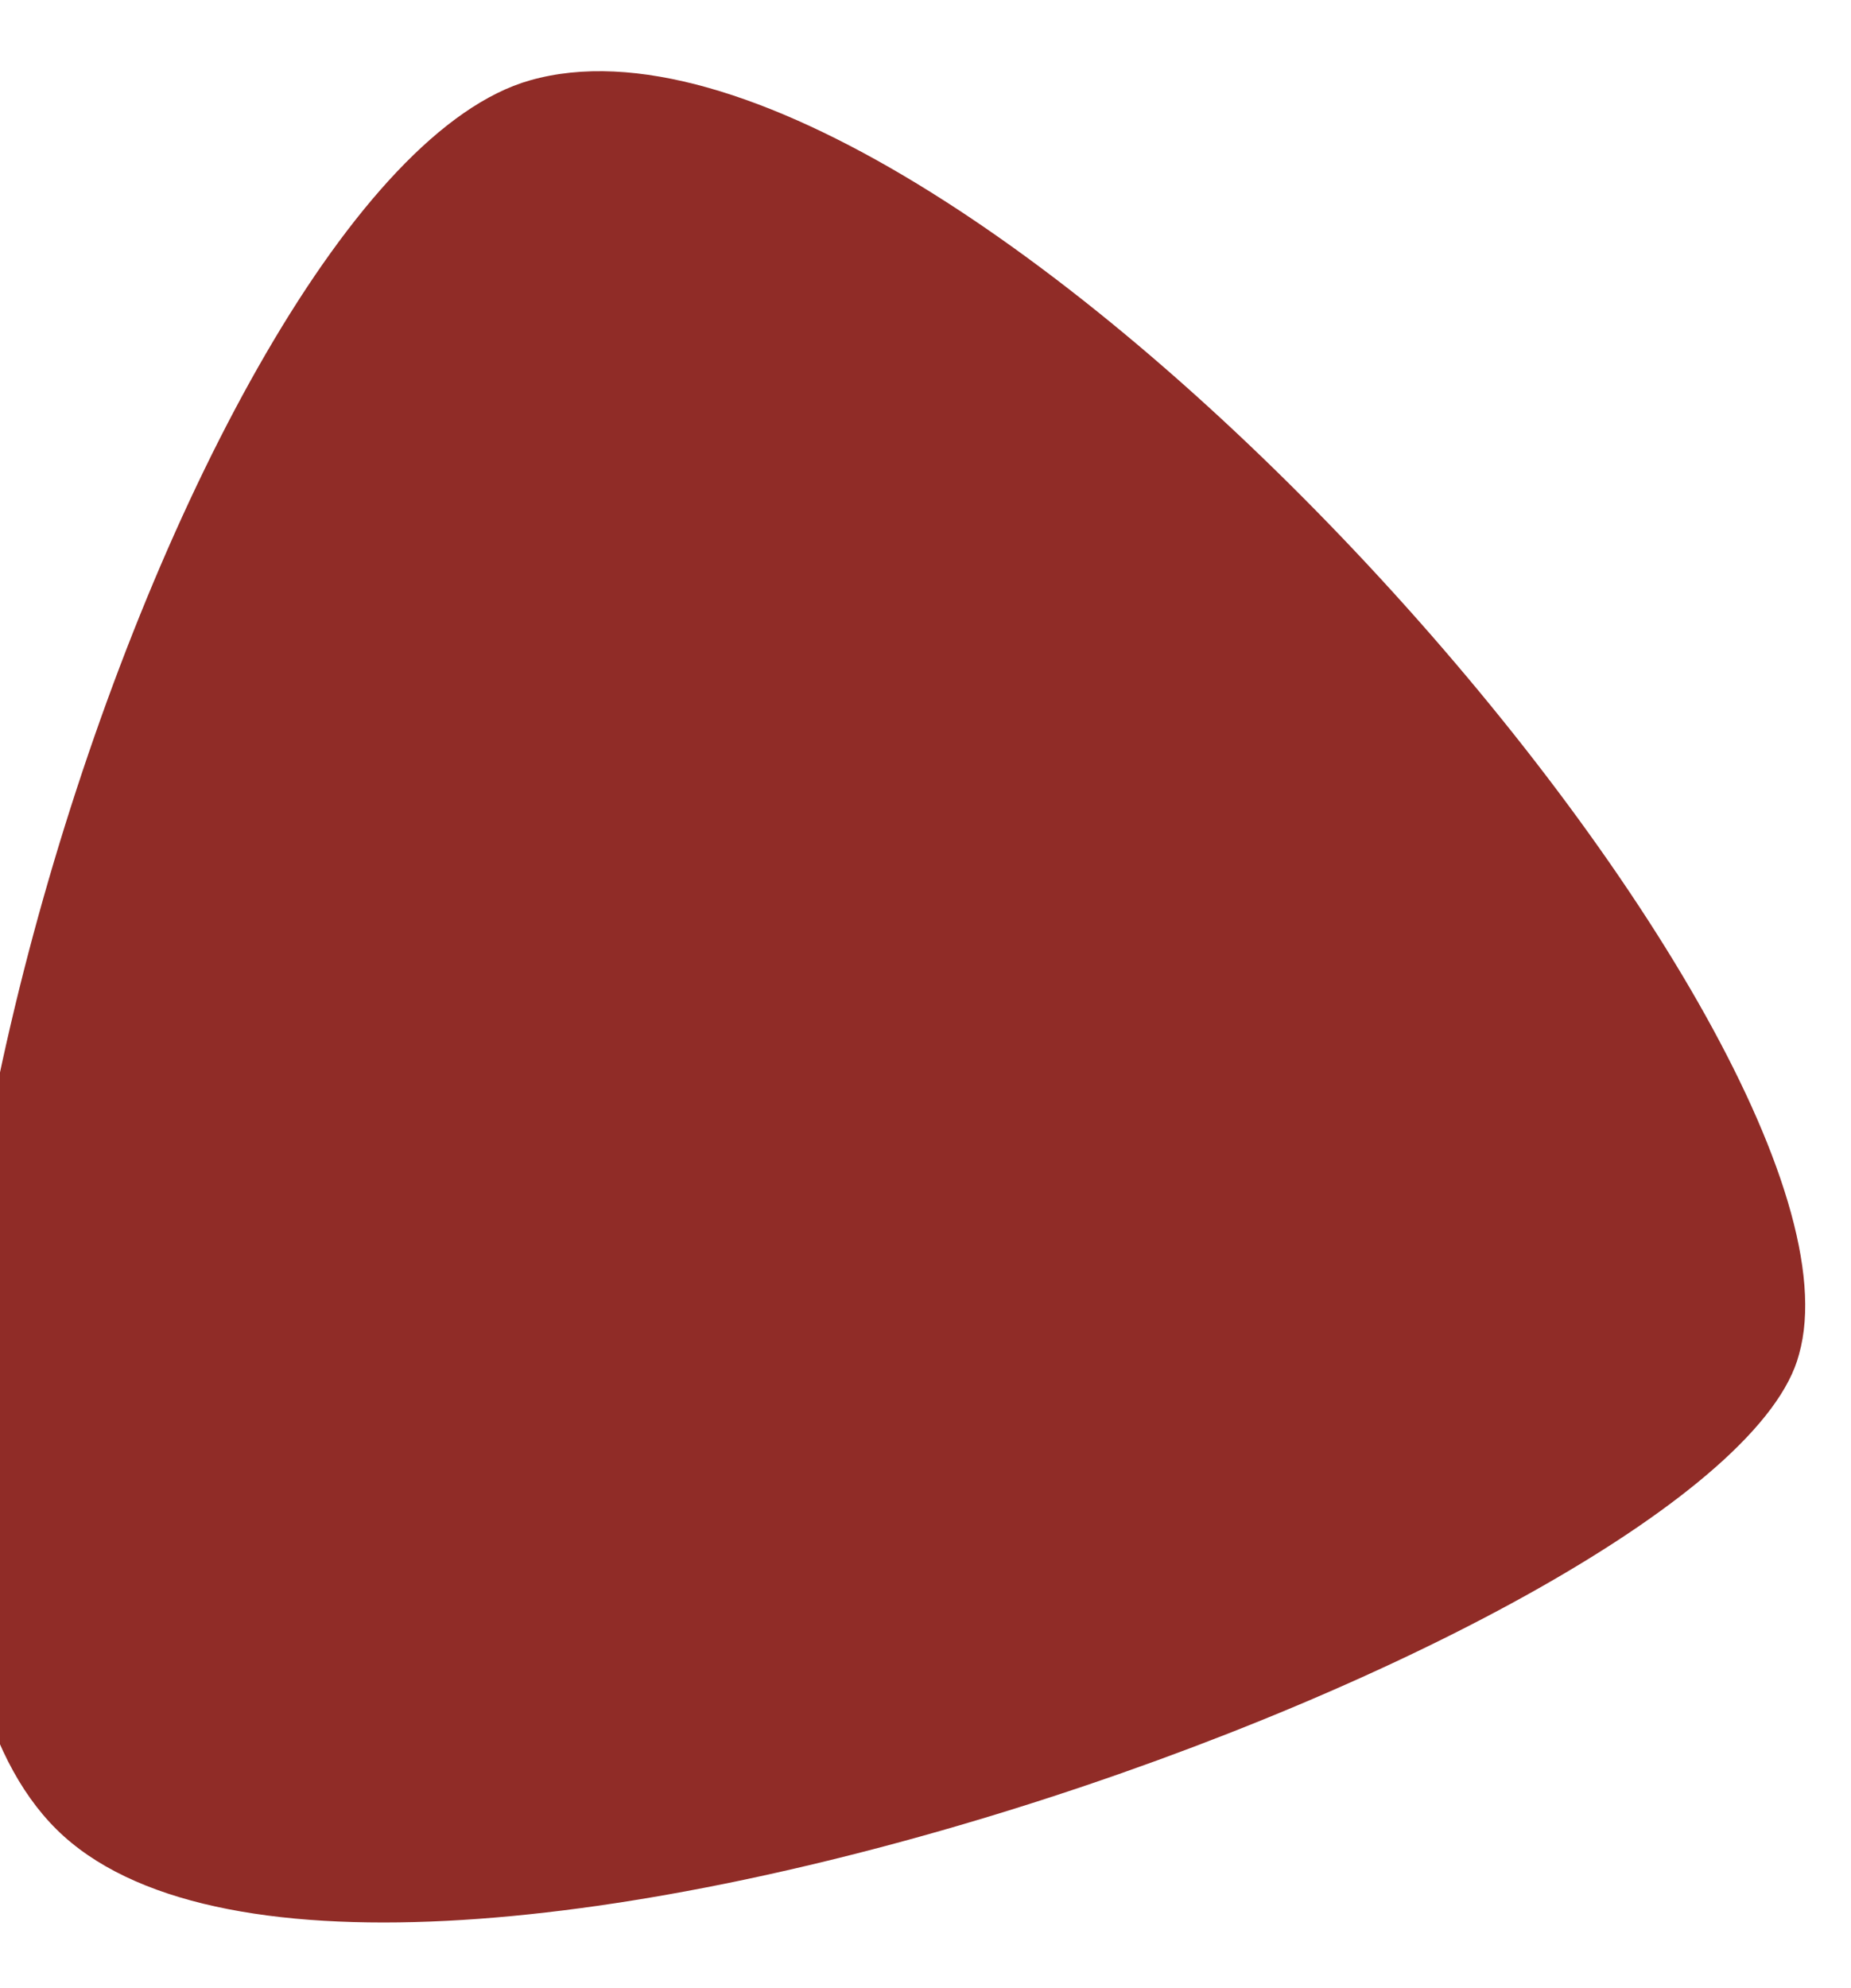 <?xml version="1.0" encoding="UTF-8" standalone="no"?>
<svg xmlns:rdf="http://www.w3.org/1999/02/22-rdf-syntax-ns#" xmlns="http://www.w3.org/2000/svg" enable-background="new 0 0 68 73" xml:space="preserve" viewBox="0 0 68 73" version="1.1" y="0px" x="0px" xmlns:cc="http://creativecommons.org/ns#" xmlns:dc="http://purl.org/dc/elements/1.1/"><defs><filter id="a" style="color-interpolation-filters:sRGB"><feFlood result="flood" flood-opacity=".251" flood-color="rgb(28,97,142)"/><feComposite operator="in" result="composite1" in2="SourceGraphic" in="flood"/><feGaussianBlur stdDeviation="2.5" result="blur" in="composite1"/><feOffset result="offset" dx="-1.7" dy="-2.4"/><feComposite operator="over" result="composite2" in2="offset" in="SourceGraphic"/></filter></defs><path d="m3.777 69.58c11.131 11.015 61.361-7.222 64.014-17.447 3.35-11.882-31.286-51.144-46.623-46.782-12.828 3.648-28.522 53.214-17.391 64.229z" fill-rule="evenodd" filter="url(#a)" clip-rule="evenodd" fill="#902c27"/></svg>
